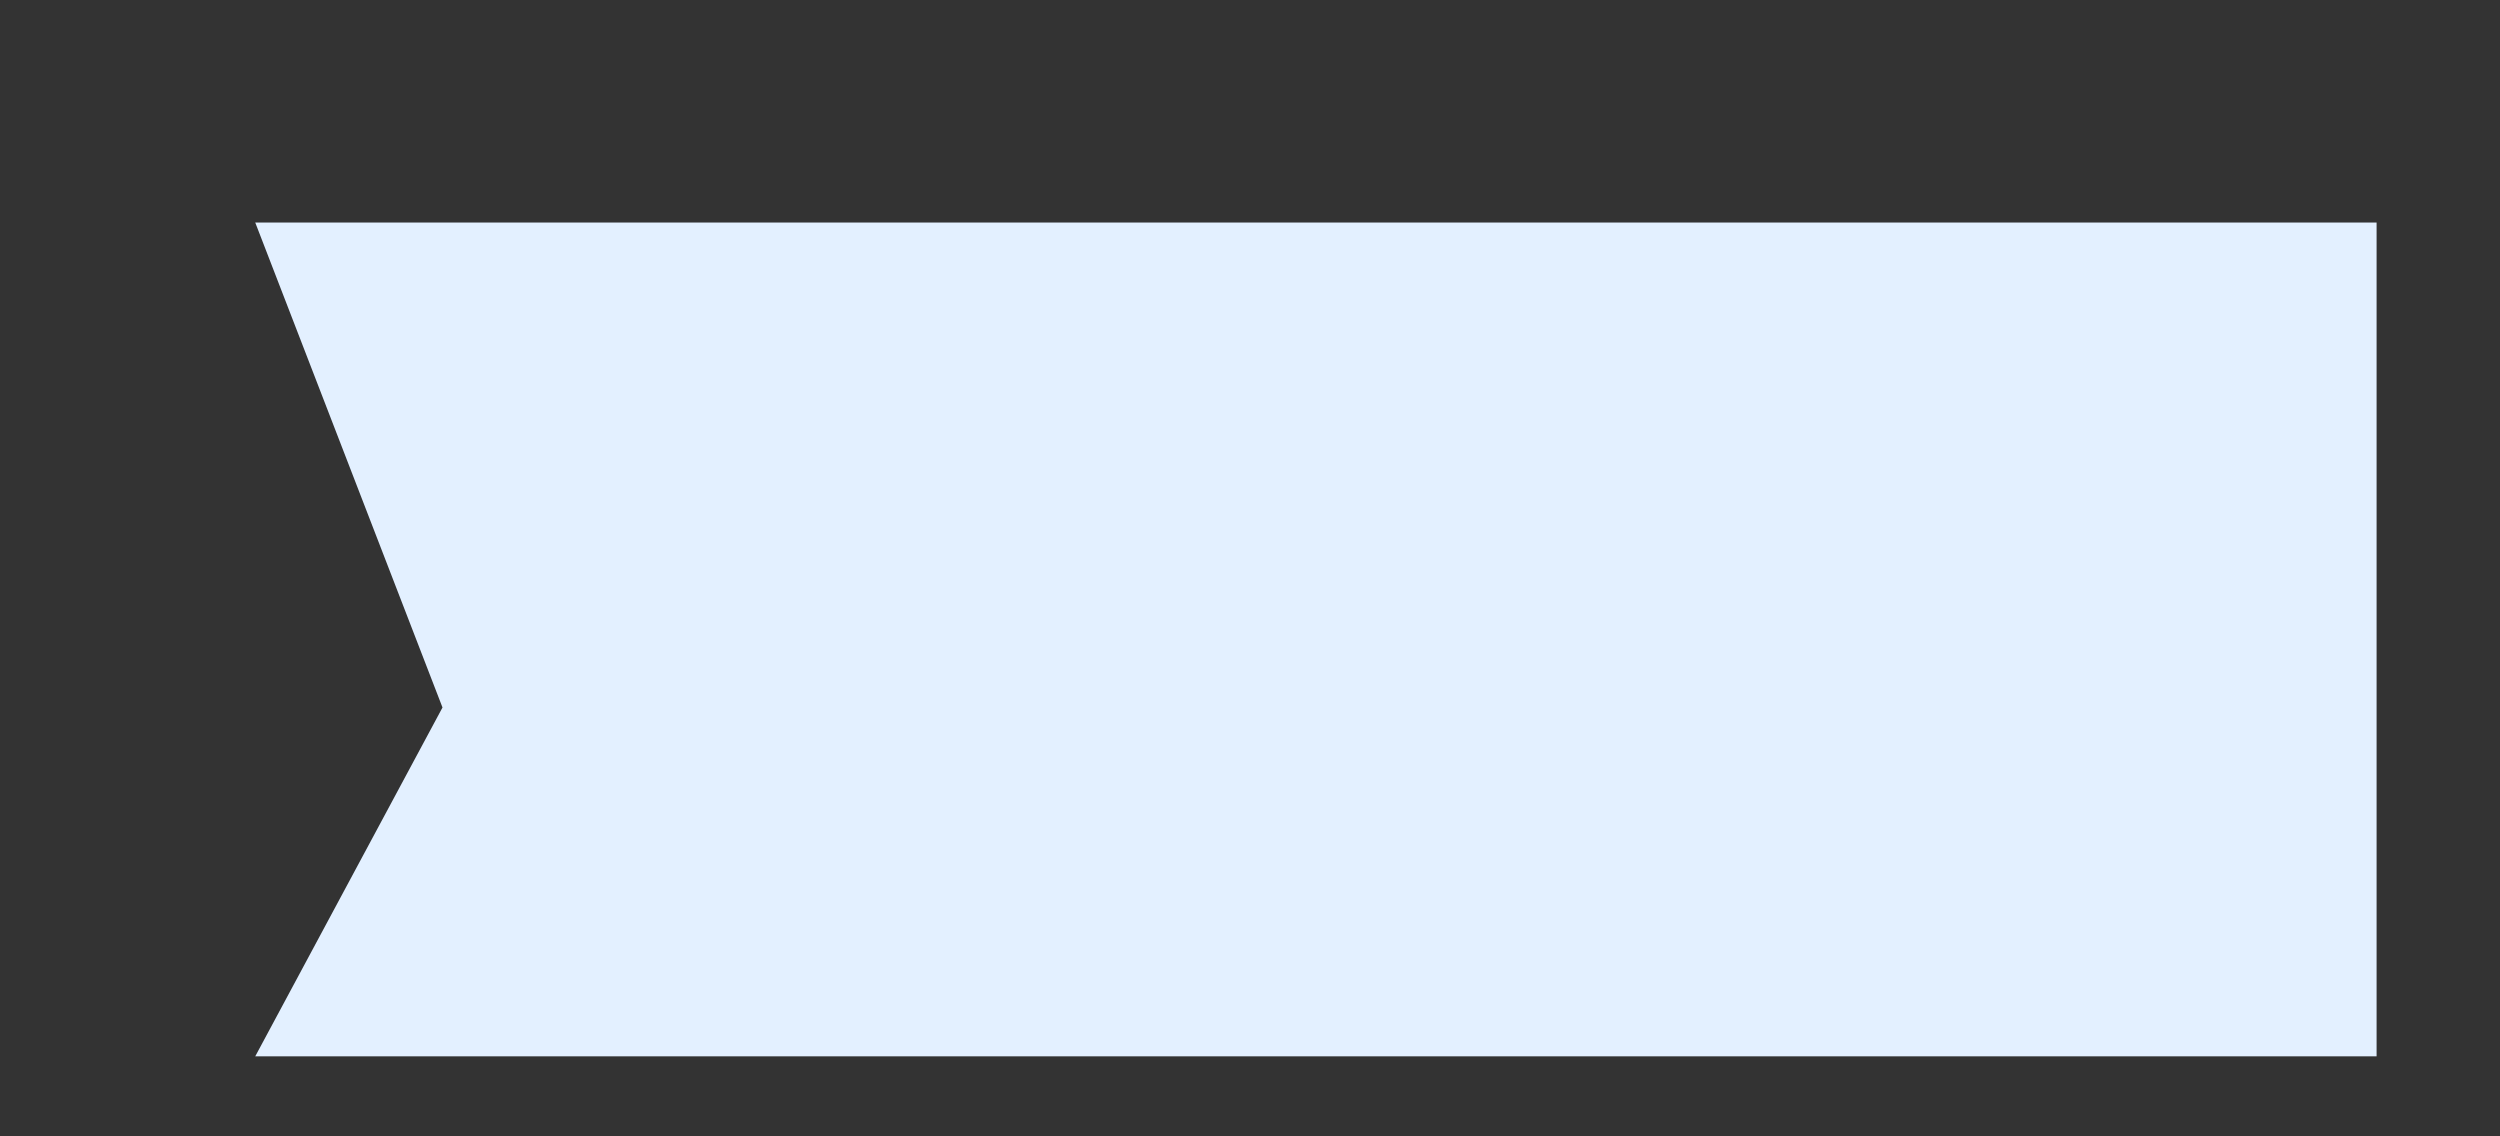 ﻿<?xml version="1.0" encoding="utf-8"?>
<svg version="1.1" xmlns:xlink="http://www.w3.org/1999/xlink" width="11px" height="5px" xmlns="http://www.w3.org/2000/svg">
  <rect width="100%" height="100%" fill="#333333" stroke="none"/>
  <defs>
    <pattern id="BGPattern" patternUnits="userSpaceOnUse" alignment="0 0" imageRepeat="None" />
    <mask fill="white" id="Clip344">
      <path d="M 10.457 4.648  L 10.457 0.979  L 1.123 0.979  L 1.947 3.113  L 1.123 4.648  L 10.457 4.648  Z " fill-rule="evenodd" />
    </mask>
  </defs>
  <g transform="matrix(1 0 0 1 -935 -926 )">
    <path d="M 10.457 4.648  L 10.457 0.979  L 1.123 0.979  L 1.947 3.113  L 1.123 4.648  L 10.457 4.648  Z " fill-rule="nonzero" fill="rgba(227, 240, 255, 1)" stroke="none" transform="matrix(1 0 0 1 935 926 )" class="fill" />
    <path d="M 10.457 4.648  L 10.457 0.979  L 1.123 0.979  L 1.947 3.113  L 1.123 4.648  L 10.457 4.648  Z " stroke-width="0" stroke-dasharray="0" stroke="rgba(255, 255, 255, 0)" fill="none" transform="matrix(1 0 0 1 935 926 )" class="stroke" mask="url(#Clip344)" />
  </g>
</svg>